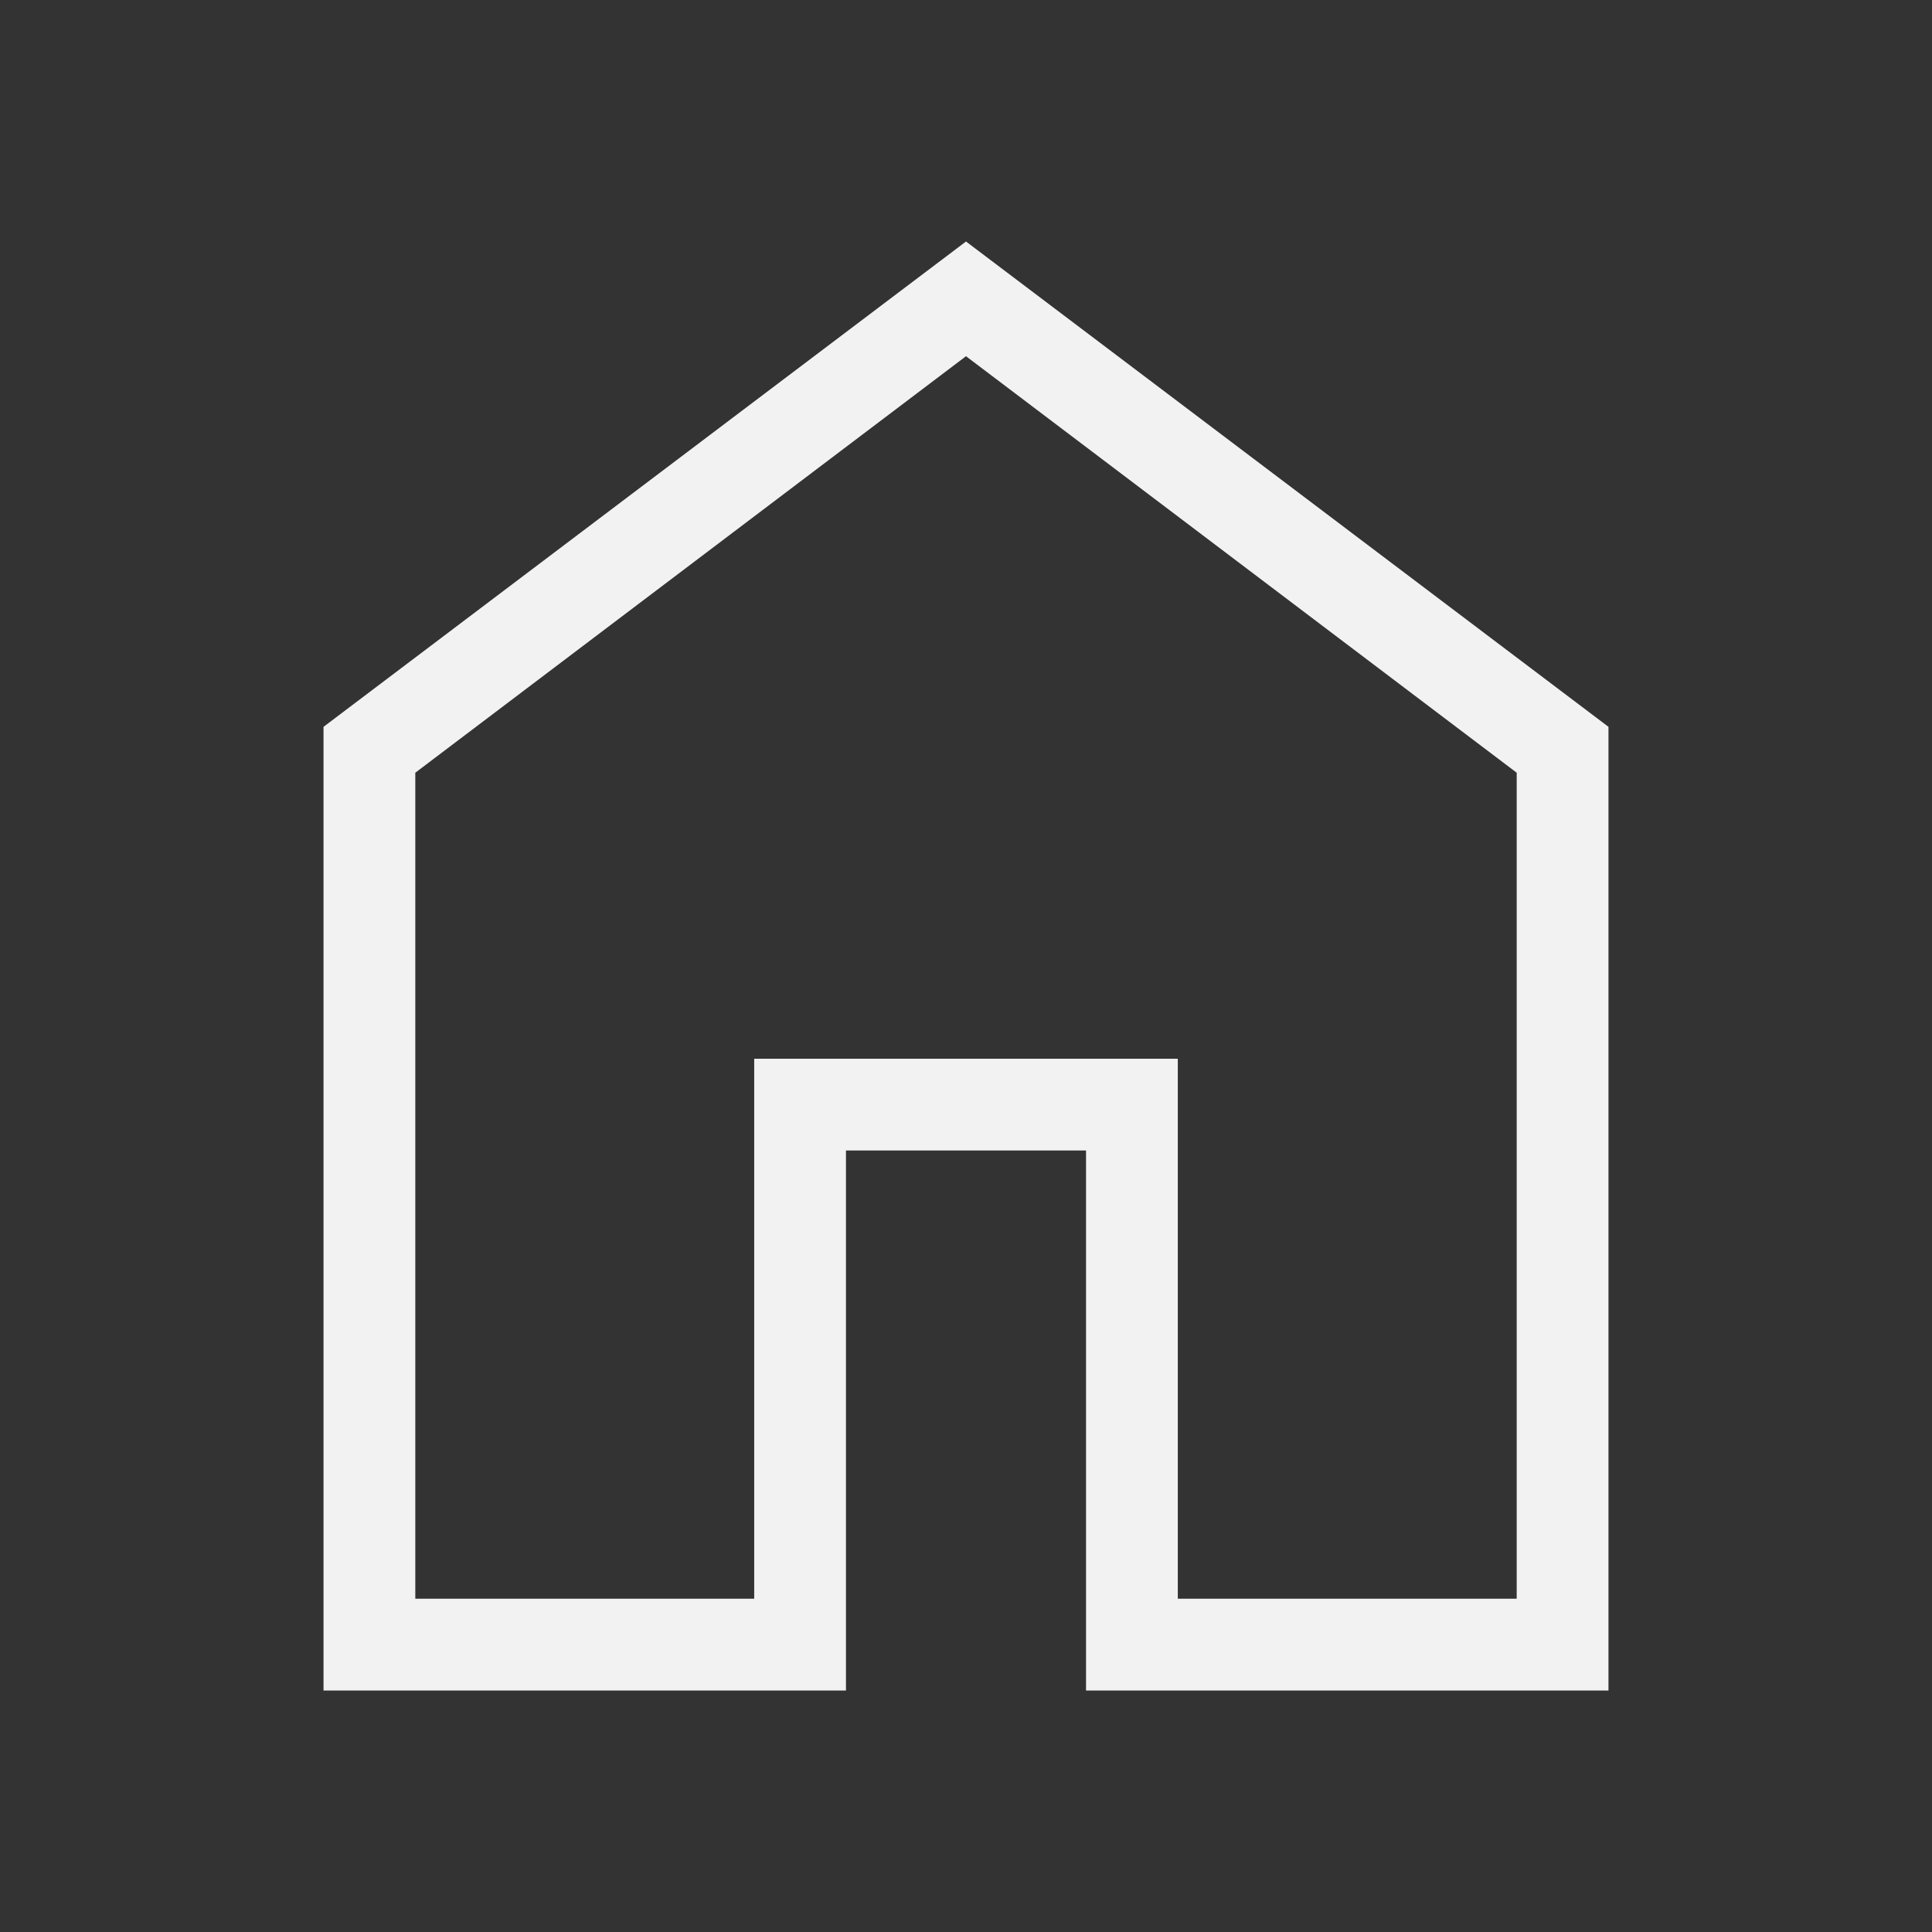 <svg width="24" height="24" viewBox="0 0 24 24" fill="none" xmlns="http://www.w3.org/2000/svg">
<rect x="0" y="0" width="24" height="24" fill="#333333" stroke="none"/>
<path d="M5.159 19.86H9.369V13.152H14.631V19.86H18.841V9.599L12 4.425L5.159 9.599V19.86ZM4.019 21V9.029L12 3L19.981 9.029V21H13.491V14.292H10.509V21H4.019Z" fill="#F2F2F2"/>
</svg>
